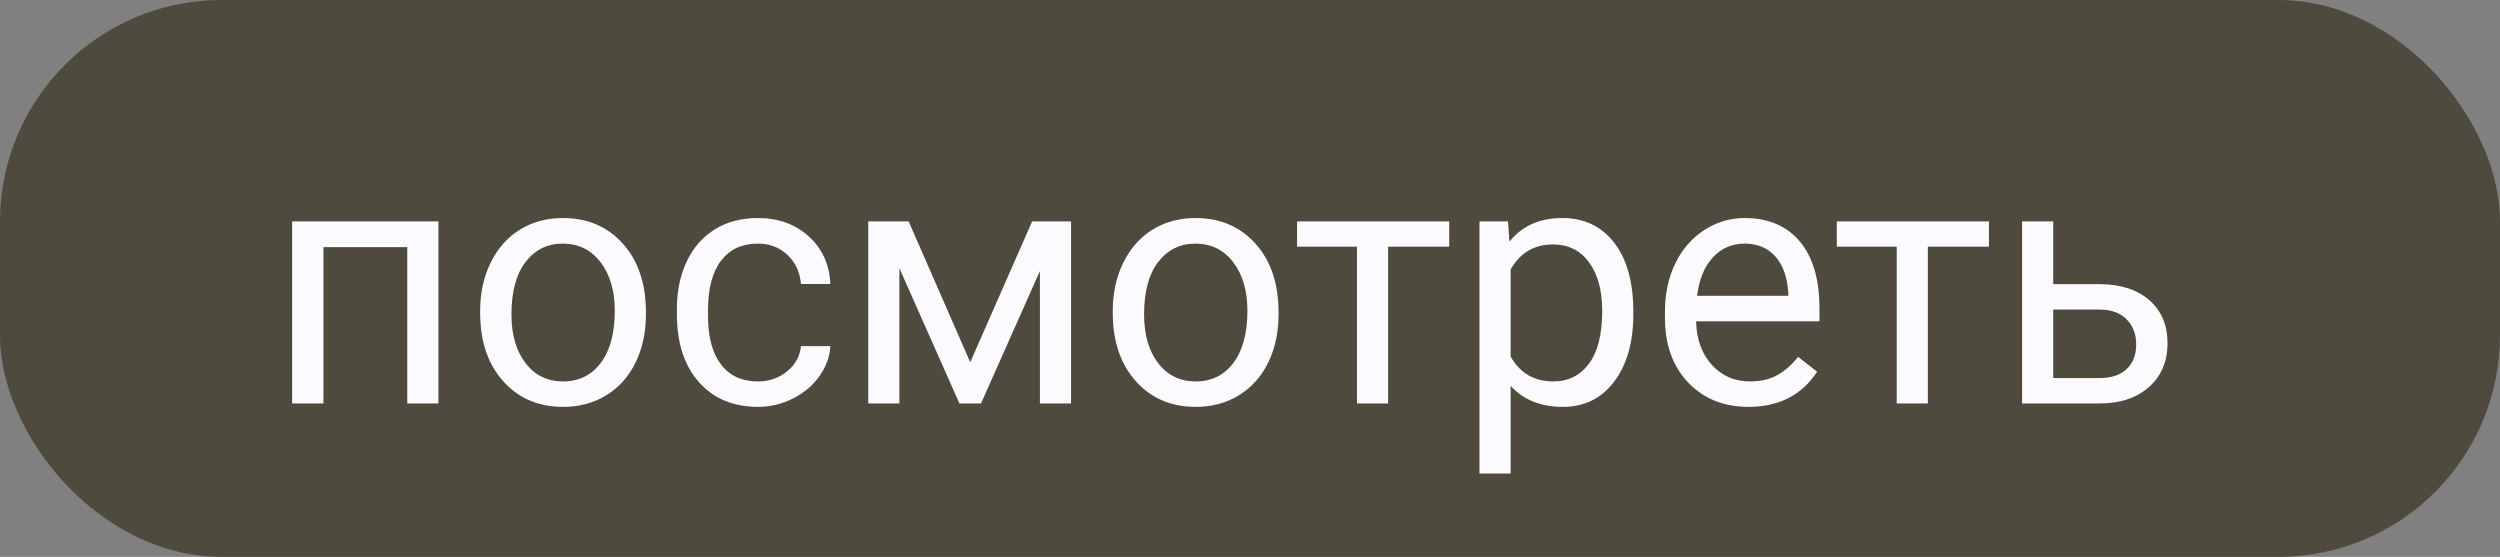<svg width="101.545" height="22.619" viewBox="0 0 101.545 22.619" fill="none" xmlns="http://www.w3.org/2000/svg" xmlns:xlink="http://www.w3.org/1999/xlink">
	<rect x="0" y="0" width="101.545" height="22.619" fill="#808080" stroke="none"/>
	<desc>
			Created with Pixso.
	</desc>
	<defs/>
	<rect id="Прямоугольник 4" rx="9" width="101.545" height="22.619" fill="#4E4A3E" fill-opacity="1"/>
	<path id="посмотреть" d="M17.807 16.389L16.543 16.389L16.543 10.038L13.138 10.038L13.138 16.389L11.867 16.389L11.867 8.992L17.807 8.992L17.807 16.389ZM19.503 12.622Q19.503 11.535 19.93 10.667Q20.357 9.799 21.119 9.327Q21.881 8.856 22.859 8.856Q24.37 8.856 25.303 9.902Q26.236 10.947 26.236 12.684L26.236 12.773Q26.236 13.853 25.822 14.711Q25.409 15.569 24.64 16.047Q23.871 16.526 22.873 16.526Q21.369 16.526 20.436 15.48Q19.503 14.434 19.503 12.711L19.503 12.622ZM20.774 12.773Q20.774 14.003 21.345 14.748Q21.916 15.493 22.873 15.493Q23.837 15.493 24.404 14.738Q24.971 13.983 24.971 12.622Q24.971 11.405 24.394 10.65Q23.816 9.895 22.859 9.895Q21.922 9.895 21.348 10.64Q20.774 11.385 20.774 12.773ZM30.789 15.493Q31.465 15.493 31.971 15.083Q32.477 14.673 32.532 14.058L33.728 14.058Q33.694 14.694 33.291 15.268Q32.887 15.842 32.214 16.184Q31.541 16.526 30.789 16.526Q29.278 16.526 28.386 15.517Q27.494 14.509 27.494 12.759L27.494 12.547Q27.494 11.467 27.89 10.626Q28.287 9.785 29.028 9.32Q29.77 8.856 30.782 8.856Q32.026 8.856 32.85 9.601Q33.673 10.346 33.728 11.535L32.532 11.535Q32.477 10.818 31.988 10.356Q31.5 9.895 30.782 9.895Q29.818 9.895 29.288 10.588Q28.758 11.282 28.758 12.595L28.758 12.834Q28.758 14.113 29.285 14.803Q29.811 15.493 30.789 15.493ZM39.409 14.714L41.924 8.992L43.504 8.992L43.504 16.389L42.239 16.389L42.239 11.009L39.846 16.389L38.971 16.389L36.531 10.893L36.531 16.389L35.266 16.389L35.266 8.992L36.907 8.992L39.409 14.714ZM45.199 12.622Q45.199 11.535 45.626 10.667Q46.053 9.799 46.816 9.327Q47.578 8.856 48.555 8.856Q50.066 8.856 50.999 9.902Q51.932 10.947 51.932 12.684L51.932 12.773Q51.932 13.853 51.519 14.711Q51.105 15.569 50.336 16.047Q49.567 16.526 48.569 16.526Q47.065 16.526 46.132 15.48Q45.199 14.434 45.199 12.711L45.199 12.622ZM46.47 12.773Q46.47 14.003 47.041 14.748Q47.612 15.493 48.569 15.493Q49.533 15.493 50.1 14.738Q50.667 13.983 50.667 12.622Q50.667 11.405 50.09 10.65Q49.512 9.895 48.555 9.895Q47.619 9.895 47.044 10.64Q46.47 11.385 46.47 12.773ZM58.864 10.018L56.382 10.018L56.382 16.389L55.118 16.389L55.118 10.018L52.684 10.018L52.684 8.992L58.864 8.992L58.864 10.018ZM66.342 12.773Q66.342 14.461 65.57 15.493Q64.797 16.526 63.478 16.526Q62.131 16.526 61.359 15.671L61.359 19.233L60.094 19.233L60.094 8.992L61.25 8.992L61.311 9.813Q62.084 8.856 63.458 8.856Q64.791 8.856 65.567 9.861Q66.342 10.865 66.342 12.656L66.342 12.773ZM65.078 12.629Q65.078 11.378 64.544 10.653Q64.011 9.929 63.082 9.929Q61.933 9.929 61.359 10.947L61.359 14.482Q61.926 15.493 63.095 15.493Q64.004 15.493 64.541 14.772Q65.078 14.051 65.078 12.629ZM71.018 16.526Q69.514 16.526 68.571 15.538Q67.627 14.55 67.627 12.896L67.627 12.663Q67.627 11.563 68.048 10.698Q68.468 9.833 69.224 9.344Q69.979 8.856 70.861 8.856Q72.303 8.856 73.103 9.806Q73.903 10.756 73.903 12.527L73.903 13.053L68.892 13.053Q68.919 14.147 69.531 14.82Q70.143 15.493 71.087 15.493Q71.756 15.493 72.221 15.22Q72.686 14.946 73.035 14.495L73.807 15.097Q72.877 16.526 71.018 16.526ZM70.861 9.895Q70.095 9.895 69.576 10.452Q69.056 11.009 68.933 12.014L72.638 12.014L72.638 11.918Q72.584 10.954 72.119 10.425Q71.654 9.895 70.861 9.895ZM80.787 10.018L78.305 10.018L78.305 16.389L77.041 16.389L77.041 10.018L74.607 10.018L74.607 8.992L80.787 8.992L80.787 10.018ZM83.398 11.542L85.319 11.542Q86.577 11.556 87.308 12.198Q88.04 12.841 88.04 13.942Q88.04 15.049 87.288 15.719Q86.536 16.389 85.264 16.389L82.133 16.389L82.133 8.992L83.398 8.992L83.398 11.542ZM83.398 12.574L83.398 15.357L85.278 15.357Q85.989 15.357 86.379 14.991Q86.768 14.625 86.768 13.989Q86.768 13.374 86.389 12.981Q86.009 12.588 85.326 12.574L83.398 12.574Z" fill="#FBFBFF" fill-opacity="1" fill-rule="evenodd"/>
</svg>
